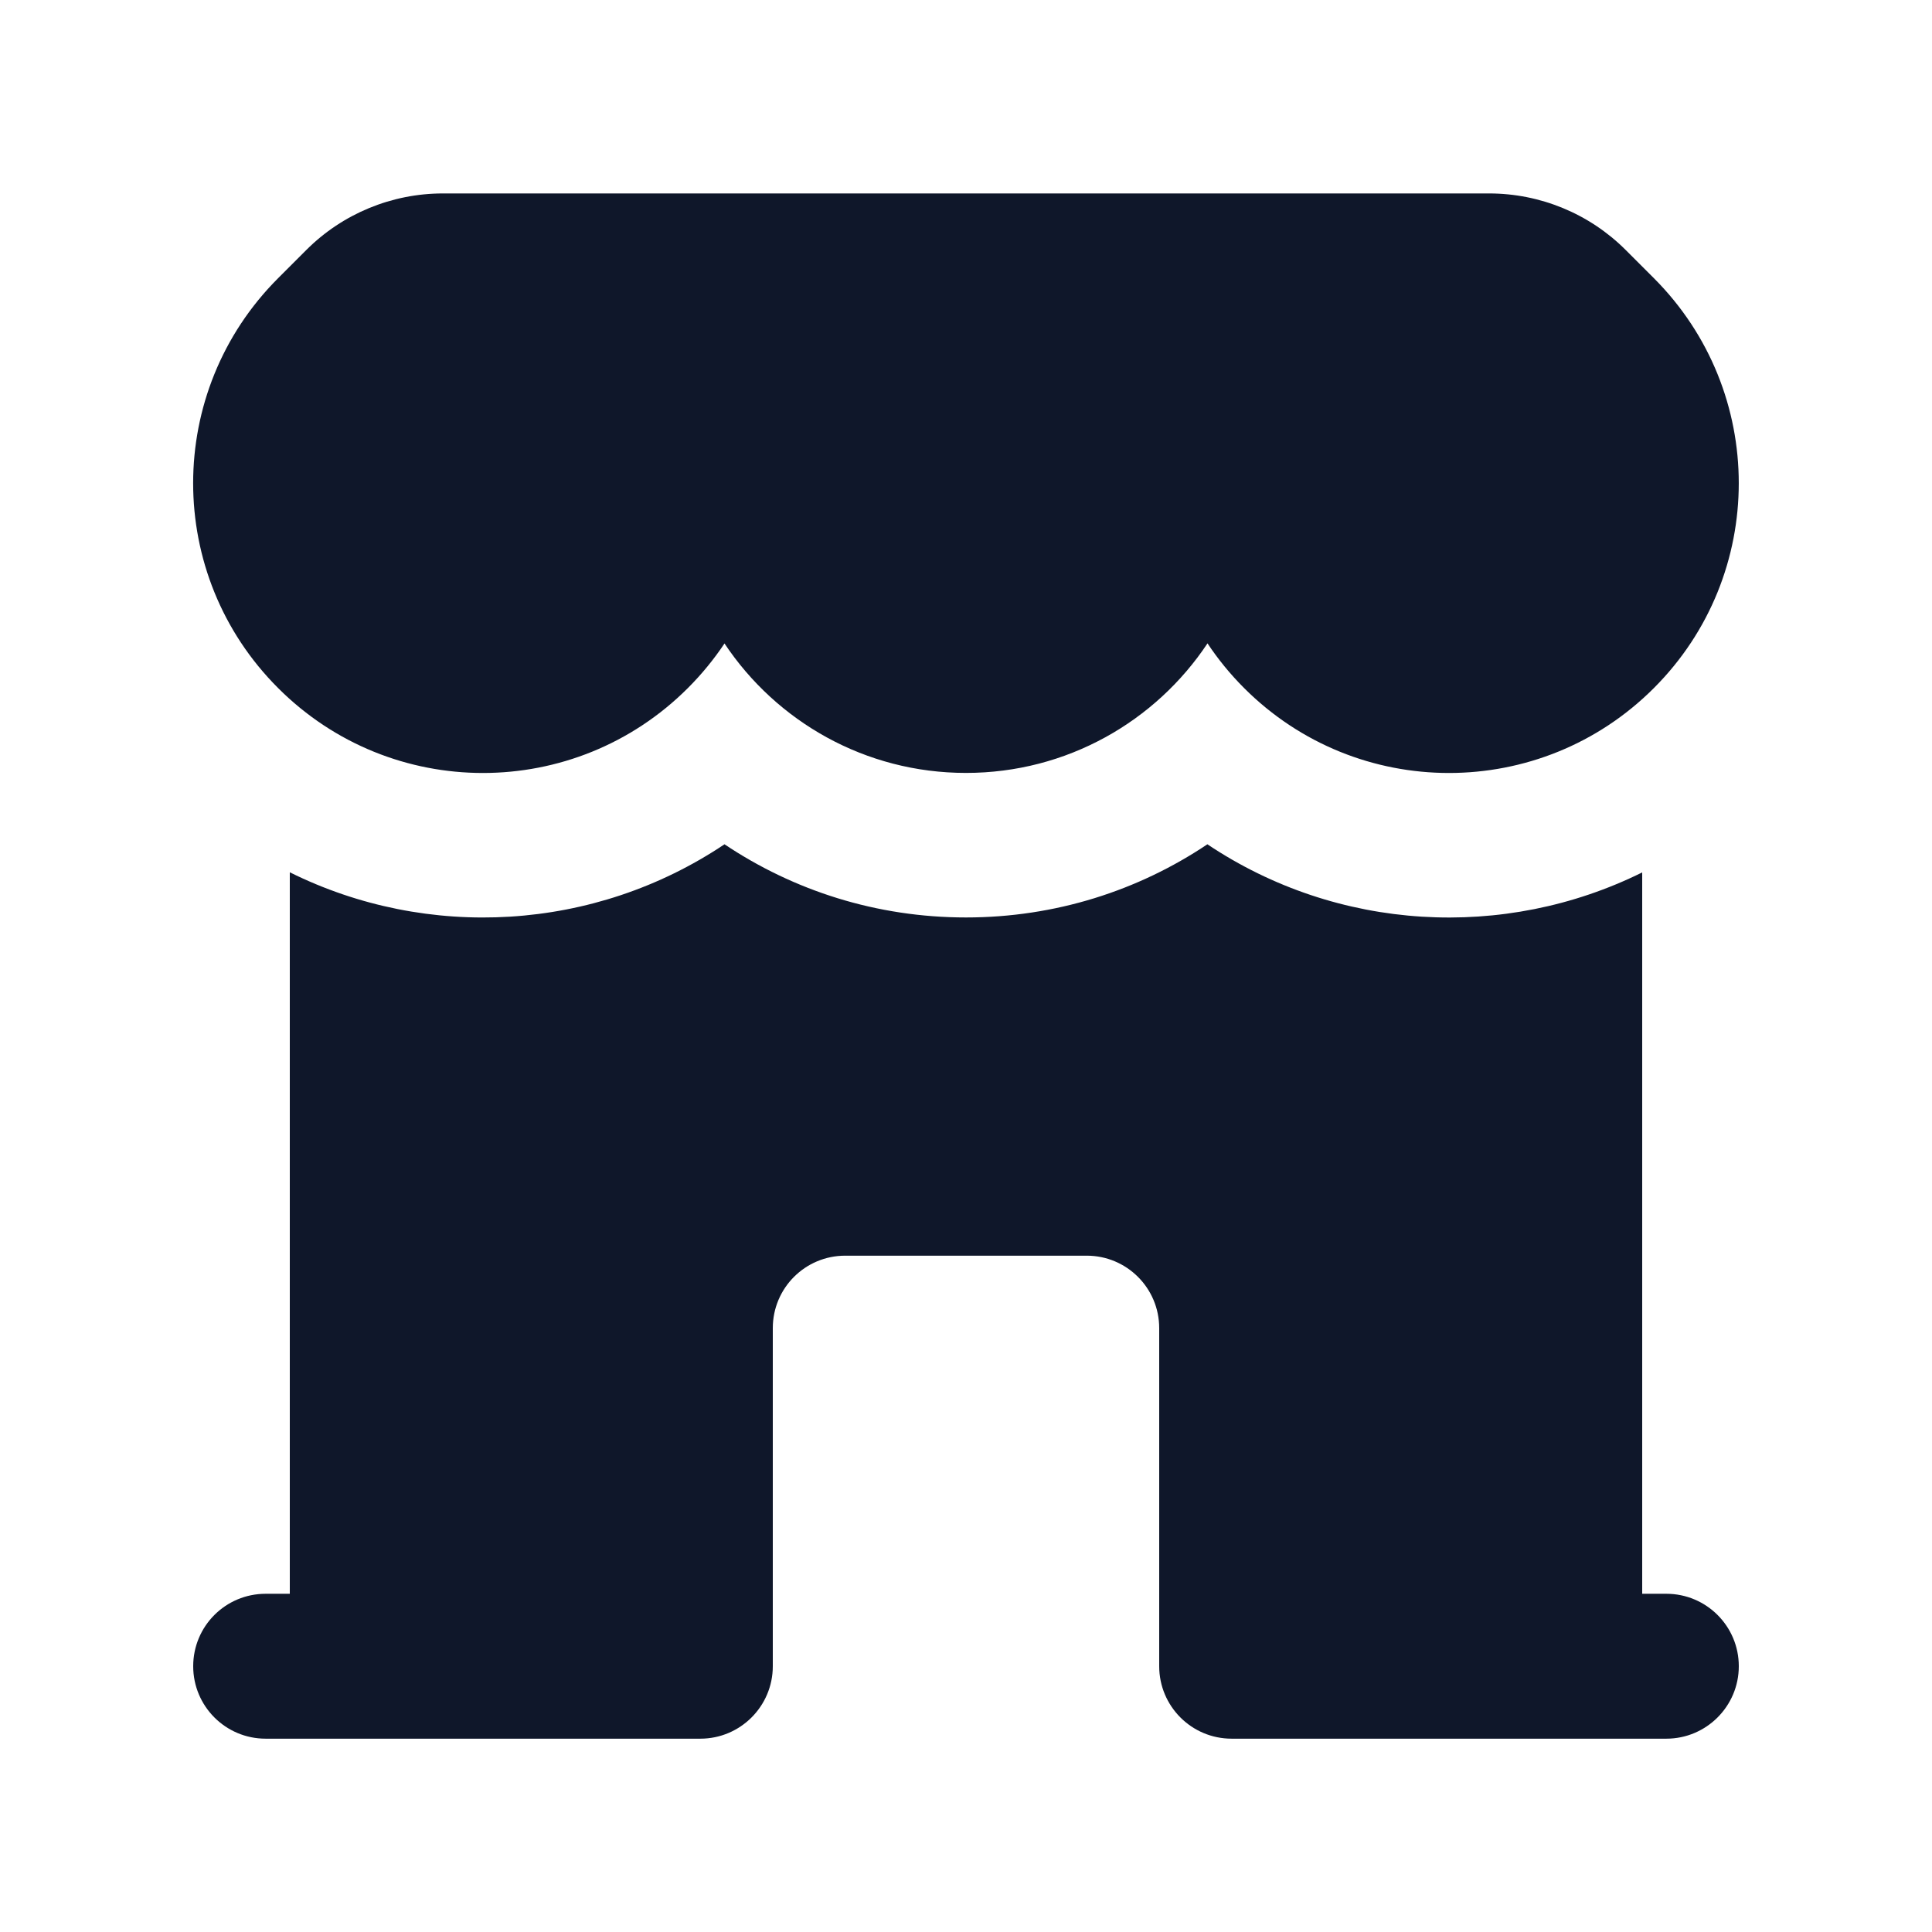 <svg width="16" height="16" viewBox="0 0 16 16" fill="none" xmlns="http://www.w3.org/2000/svg">
<path d="M2.303 5.698C3.24 6.636 4.759 6.636 5.697 5.698C5.812 5.583 5.913 5.459 6 5.329C6.43 5.975 7.165 6.401 8 6.401C8.834 6.401 9.57 5.975 10 5.328C10.087 5.459 10.188 5.583 10.303 5.698C11.24 6.636 12.76 6.636 13.697 5.698C14.634 4.761 14.634 3.242 13.697 2.304L13.463 2.07C13.163 1.77 12.756 1.602 12.332 1.602H3.668C3.244 1.602 2.837 1.77 2.537 2.07L2.303 2.304C1.365 3.242 1.365 4.761 2.303 5.698Z" fill="#0F172A"/>
<path d="M2.4 7.224C3.542 7.791 4.923 7.714 6 6.992C6.572 7.375 7.259 7.598 8 7.598C8.74 7.598 9.428 7.375 9.999 6.992C11.077 7.714 12.457 7.791 13.6 7.225V13.199H13.8C14.131 13.199 14.4 13.467 14.4 13.799C14.4 14.13 14.131 14.399 13.8 14.399H10.2C9.868 14.399 9.6 14.13 9.6 13.799V10.999C9.6 10.667 9.331 10.399 9 10.399H7C6.668 10.399 6.4 10.667 6.4 10.999V13.799C6.4 14.13 6.131 14.399 5.8 14.399H2.2C1.868 14.399 1.6 14.13 1.6 13.799C1.6 13.467 1.868 13.199 2.2 13.199H2.4V7.224Z" fill="#0F172A"/>
</svg>
